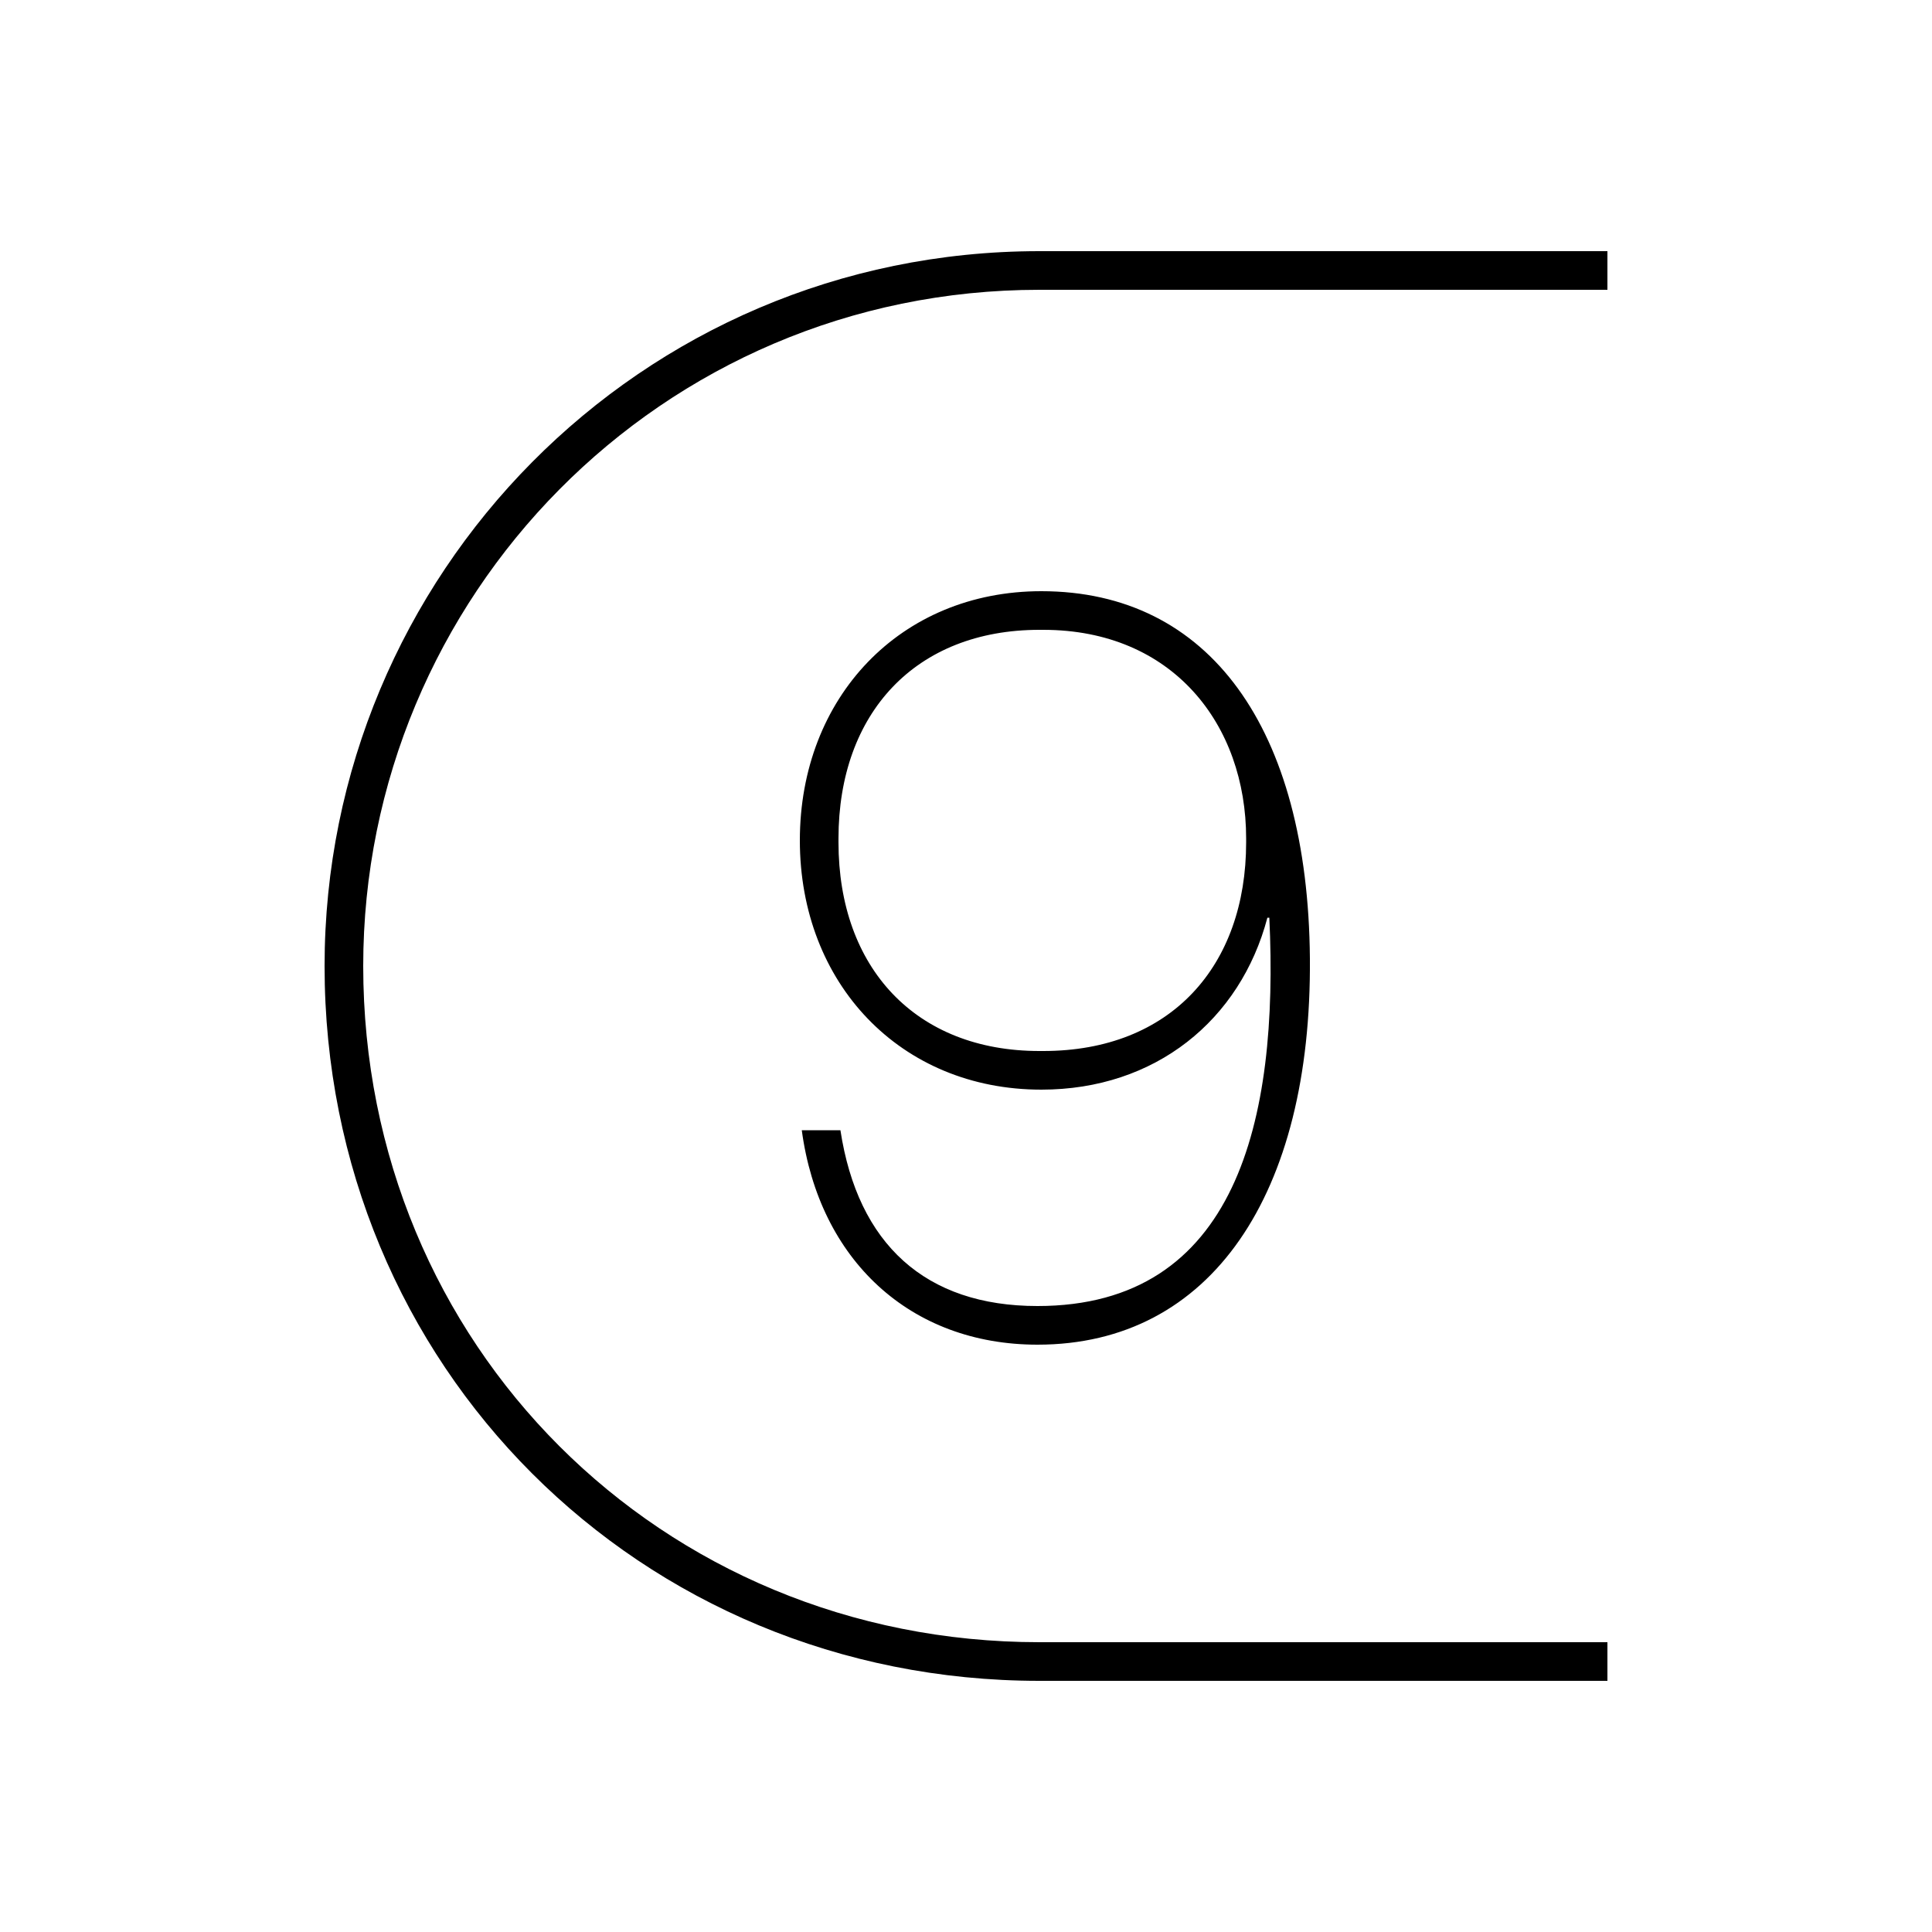 <svg xmlns="http://www.w3.org/2000/svg" width="24" height="24" fill="none" viewBox="0 0 24 24"><path fill="#000" d="M12.888 16.704C15.048 16.704 16.296 14.832 16.272 11.904C16.248 9.048 15.024 7.344 12.936 7.344C11.184 7.344 9.936 8.664 9.936 10.44C9.936 12.216 11.184 13.536 12.936 13.536C14.352 13.536 15.408 12.672 15.744 11.4H15.768C15.888 13.92 15.36 16.224 12.888 16.224C11.496 16.224 10.656 15.456 10.44 14.04H9.96C10.176 15.648 11.304 16.704 12.888 16.704ZM4.032 12C4.032 16.968 7.944 20.88 12.912 20.88H19.968V20.4H12.912C8.208 20.4 4.512 16.704 4.512 12C4.512 7.416 8.208 3.6 12.912 3.6H19.968V3.12H12.912C7.944 3.12 4.032 7.152 4.032 12ZM10.416 10.464V10.416C10.416 8.856 11.376 7.824 12.912 7.824H12.96C14.568 7.824 15.48 9 15.48 10.416V10.464C15.48 12 14.544 13.056 12.96 13.056H12.912C11.376 13.056 10.416 12.024 10.416 10.464Z"/></svg>